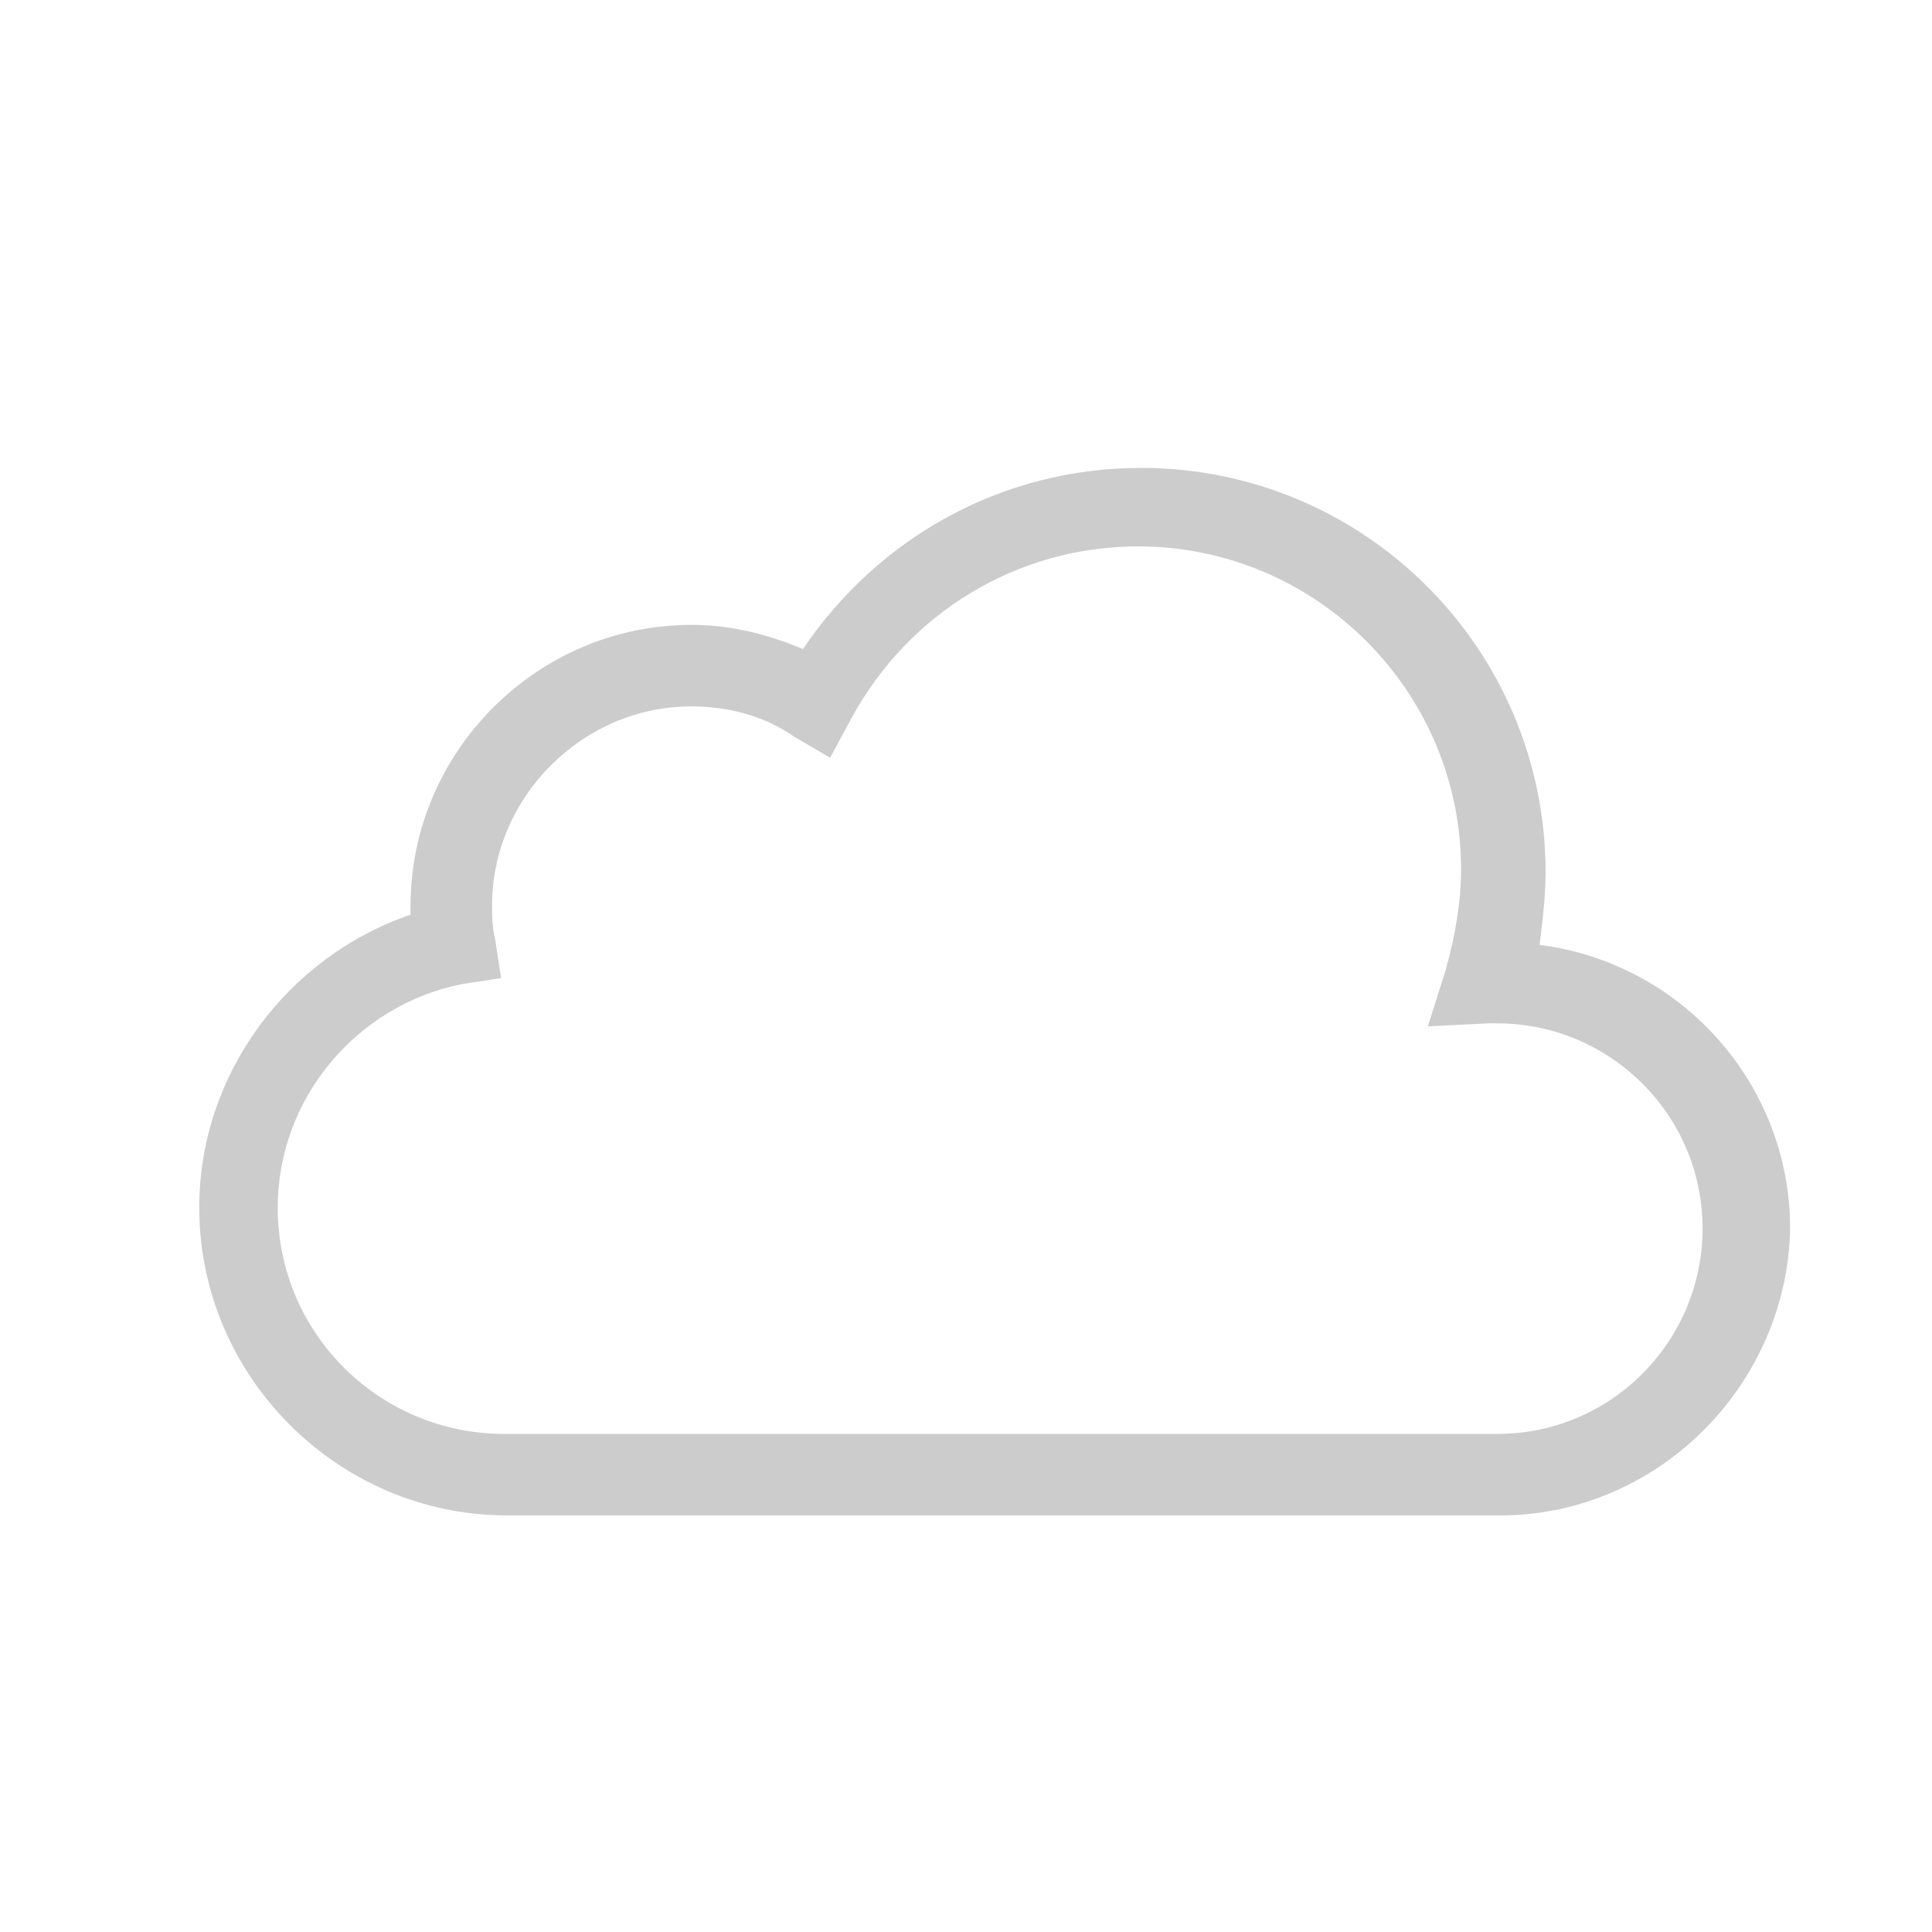 <?xml version="1.0" encoding="utf-8"?>
<svg id="weather-icon-cloudy" class="weather-icon weather-icon-black cloudy" xmlns="http://www.w3.org/2000/svg" viewBox="0 0 64 64">
	<path d="M49.7 50.2H16.8c-5.6 0-10.2-4.6-10.2-10.2 0-4.4 2.9-8.3 7-9.7V30c0-5.1 4.2-9.3 9.3-9.3 1.3 0 2.5.3 3.7.8 2.5-3.7 6.6-6 11.2-6 7.4 0 13.4 6 13.4 13.4 0 .8-.1 1.6-.2 2.4 4.7.6 8.3 4.6 8.3 9.4-.1 5.2-4.4 9.5-9.6 9.5zM22.9 23.4c-3.6 0-6.6 3-6.6 6.6 0 .3 0 .7.1 1.1l.2 1.3-1.3.2c-3.5.7-6.1 3.8-6.1 7.4 0 4.2 3.4 7.5 7.5 7.5h32.9c3.8 0 6.8-3.1 6.8-6.8 0-3.8-3.1-6.8-6.8-6.8h-.3l-2 .1.6-1.9c.3-1.1.5-2.2.5-3.3 0-5.9-4.8-10.7-10.7-10.7-4 0-7.6 2.2-9.5 5.7l-.7 1.3-1.2-.7c-1-.7-2.2-1-3.4-1z" fill="#CCCCCC"/>
</svg>